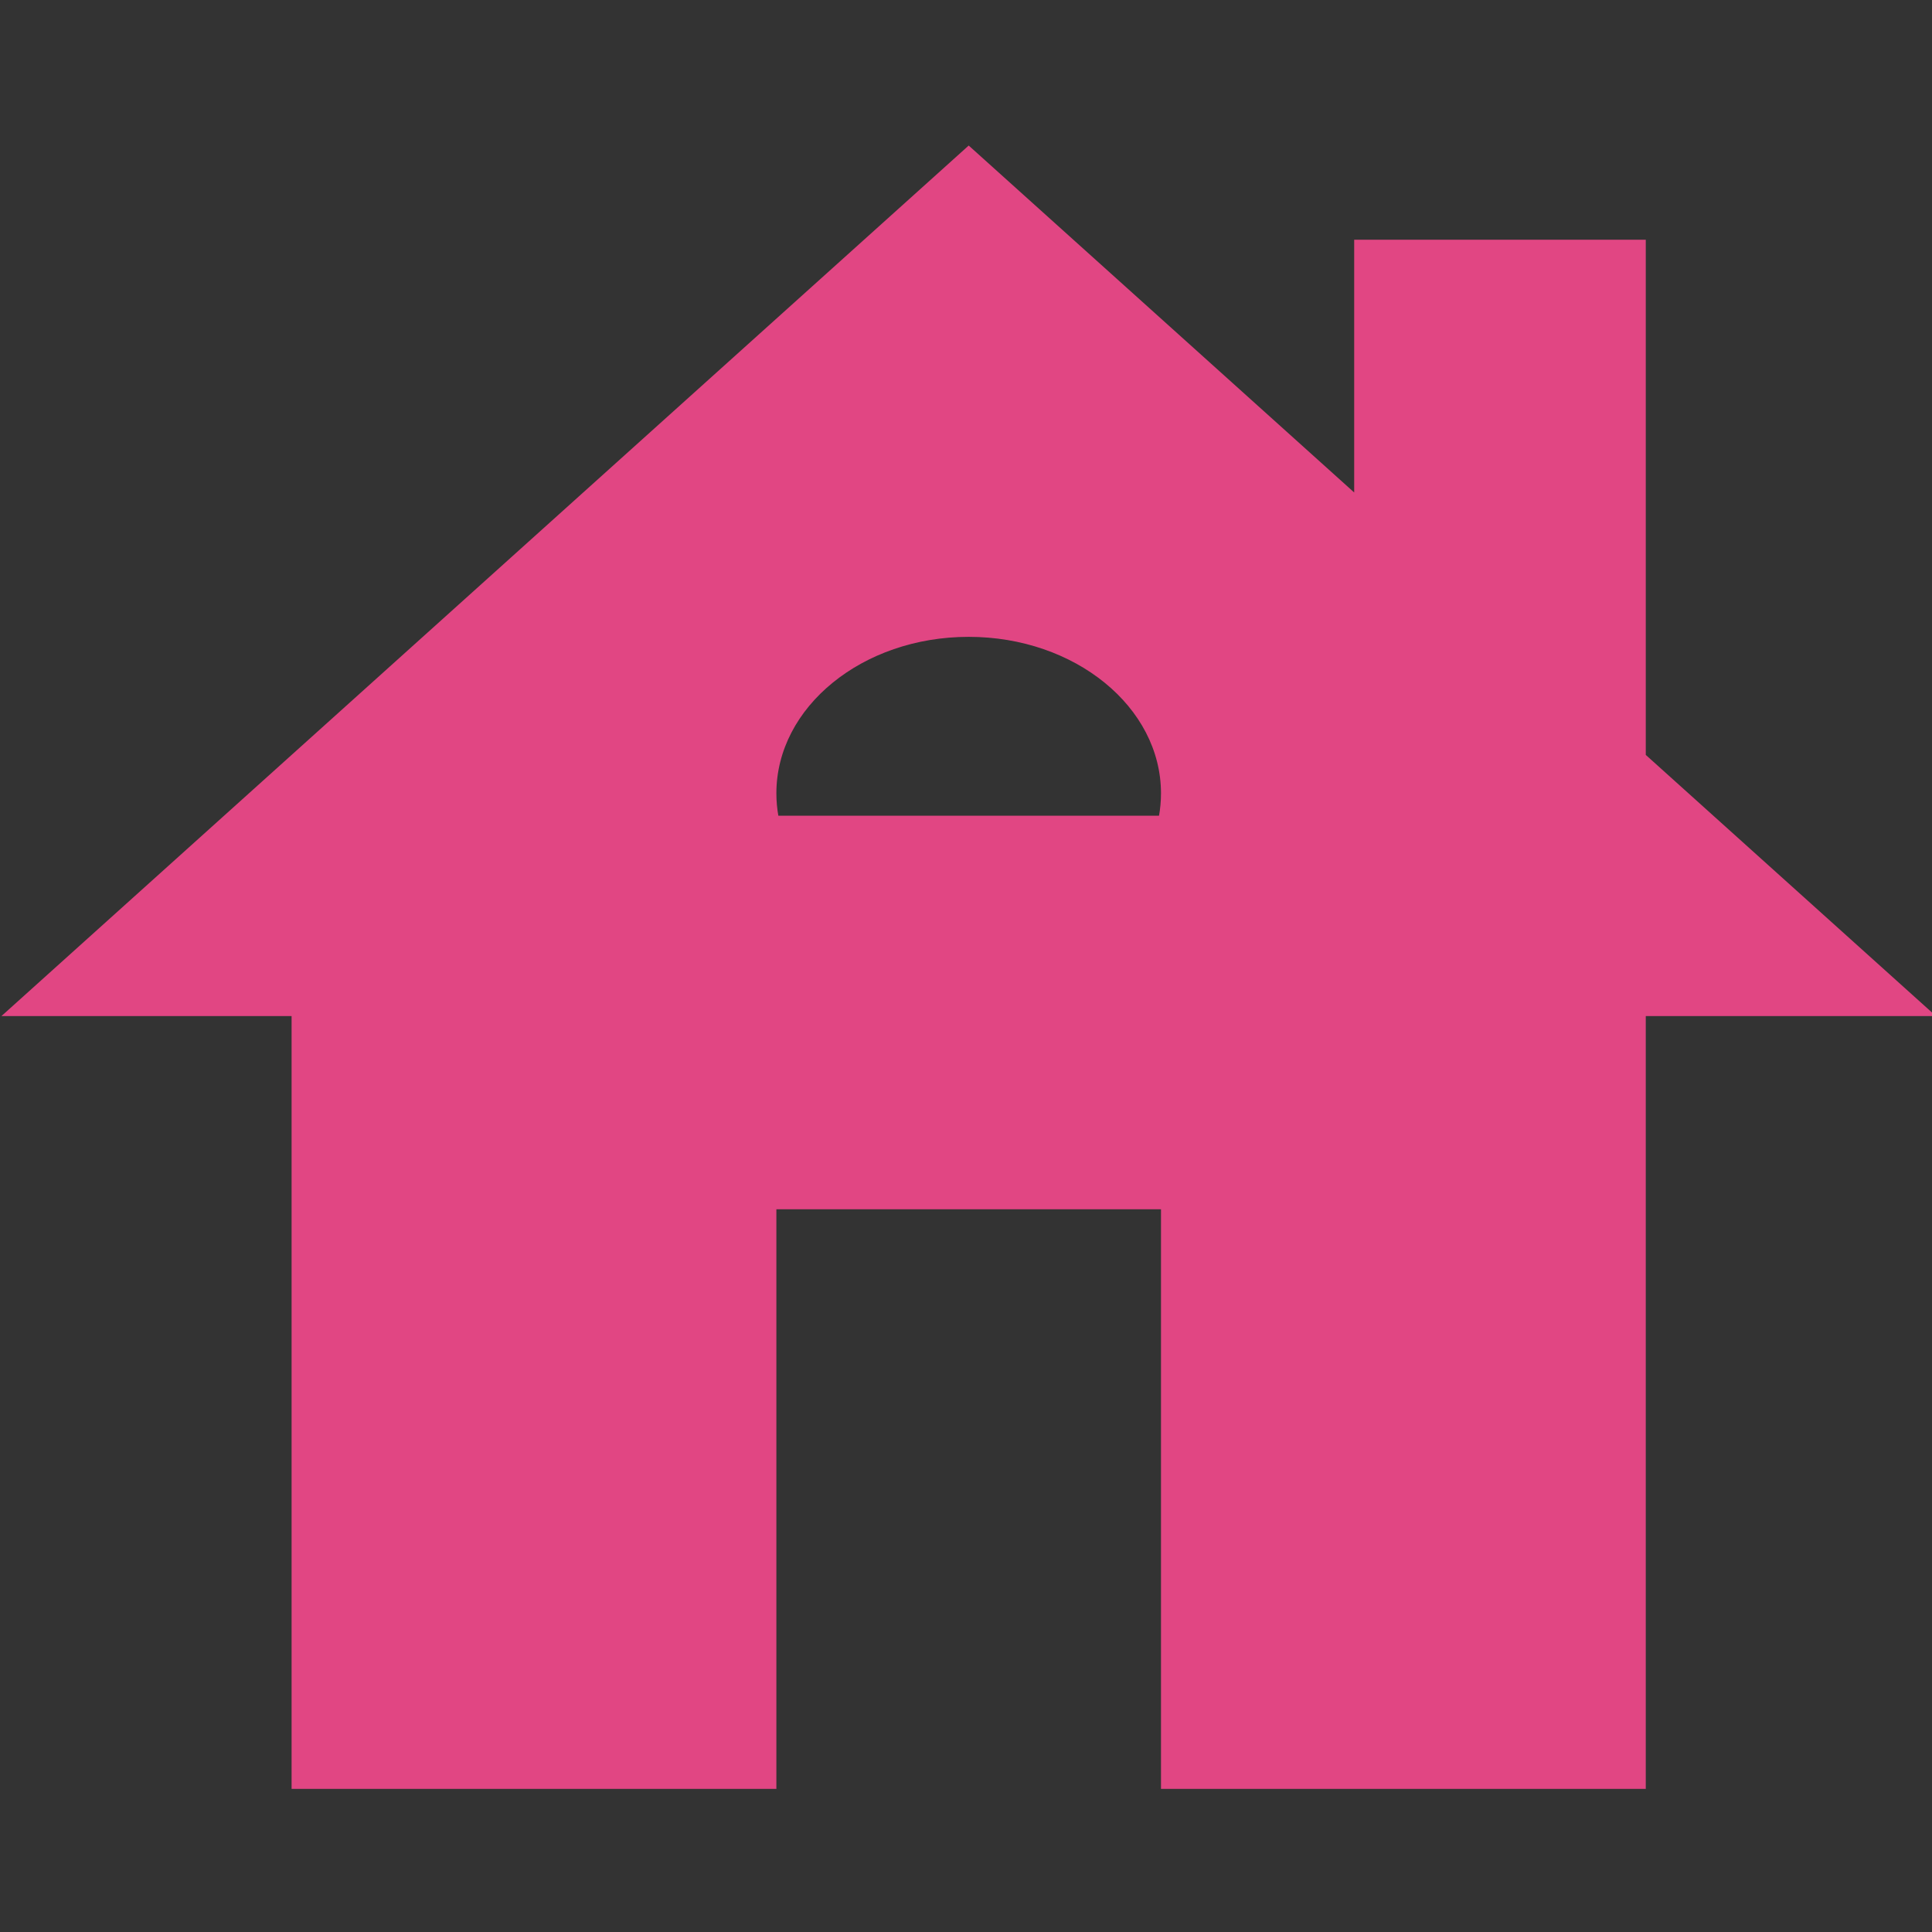 <?xml version="1.0" encoding="utf-8"?>
<!-- Generator: Adobe Illustrator 25.4.1, SVG Export Plug-In . SVG Version: 6.00 Build 0)  -->
<svg version="1.1" id="Layer_1" xmlns="http://www.w3.org/2000/svg" xmlns:xlink="http://www.w3.org/1999/xlink" x="0px" y="0px"
	 viewBox="0 0 1080 1080" style="enable-background:new 0 0 1080 1080;" xml:space="preserve">
<rect x="0" y="0" width="1080" height="1080" fill="#333333" stroke="none"/>
<style type="text/css">
	.st0{fill:none;}
	.st1{fill:#E14683;stroke:#E14683;stroke-miterlimit:10;}
	.st2{fill:#FFFFFF;}
</style>
<g id="Bounding_Boxes">
	<path id="Path_3343" class="st0" d="M6.56,0h1080v1080H6.56V0z"/>
</g>
<g id="Bounding_Box">
	<rect id="Rectangle_337" x="1008.1" y="33.54" class="st0" width="24" height="24"/>
</g>
<g id="Master_00000165212128061884480400000003129350847218480289_">
	<path id="Path_6374" d="M-655.9,286.83V0.94h-161.82v140.25L-1033.49-53l-539.41,485.47h161.82V864h269.71V540.35h215.76V864
		h269.71V432.47h161.82L-655.9,286.83z M-1141.37,324.59c0-59.58,48.3-107.88,107.88-107.88c59.58,0,107.88,48.3,107.88,107.88
		H-1141.37z"/>
</g>
<path class="st1" d="M919.5,422.22V134.5h-162v141.92L541.51,82.03L2.1,567.5h161.4v432h270v-324h216v324h270v-406v-26h161.42
	L919.5,422.22z M648.32,456.5H434.68c-0.77-4.24-1.18-8.58-1.18-13c0-48.6,48.35-88,108-88s108,39.4,108,88
	C649.5,447.92,649.1,452.26,648.32,456.5z"/>
<polygon points="1032.51,-1685.47 493.1,-1200 1571.92,-1200 "/>
<path class="st2" d="M1033-1443c-64.62,0-117,52.38-117,117h234C1150-1390.62,1097.62-1443,1033-1443z"/>
<rect x="645" y="-1287" class="st2" width="270" height="432"/>
<rect x="1152" y="-1287" class="st2" width="270" height="432"/>
<rect x="1273" y="-1720" class="st2" width="162" height="424"/>
<rect x="915" y="-1287" class="st2" width="255" height="134"/>
</svg>
